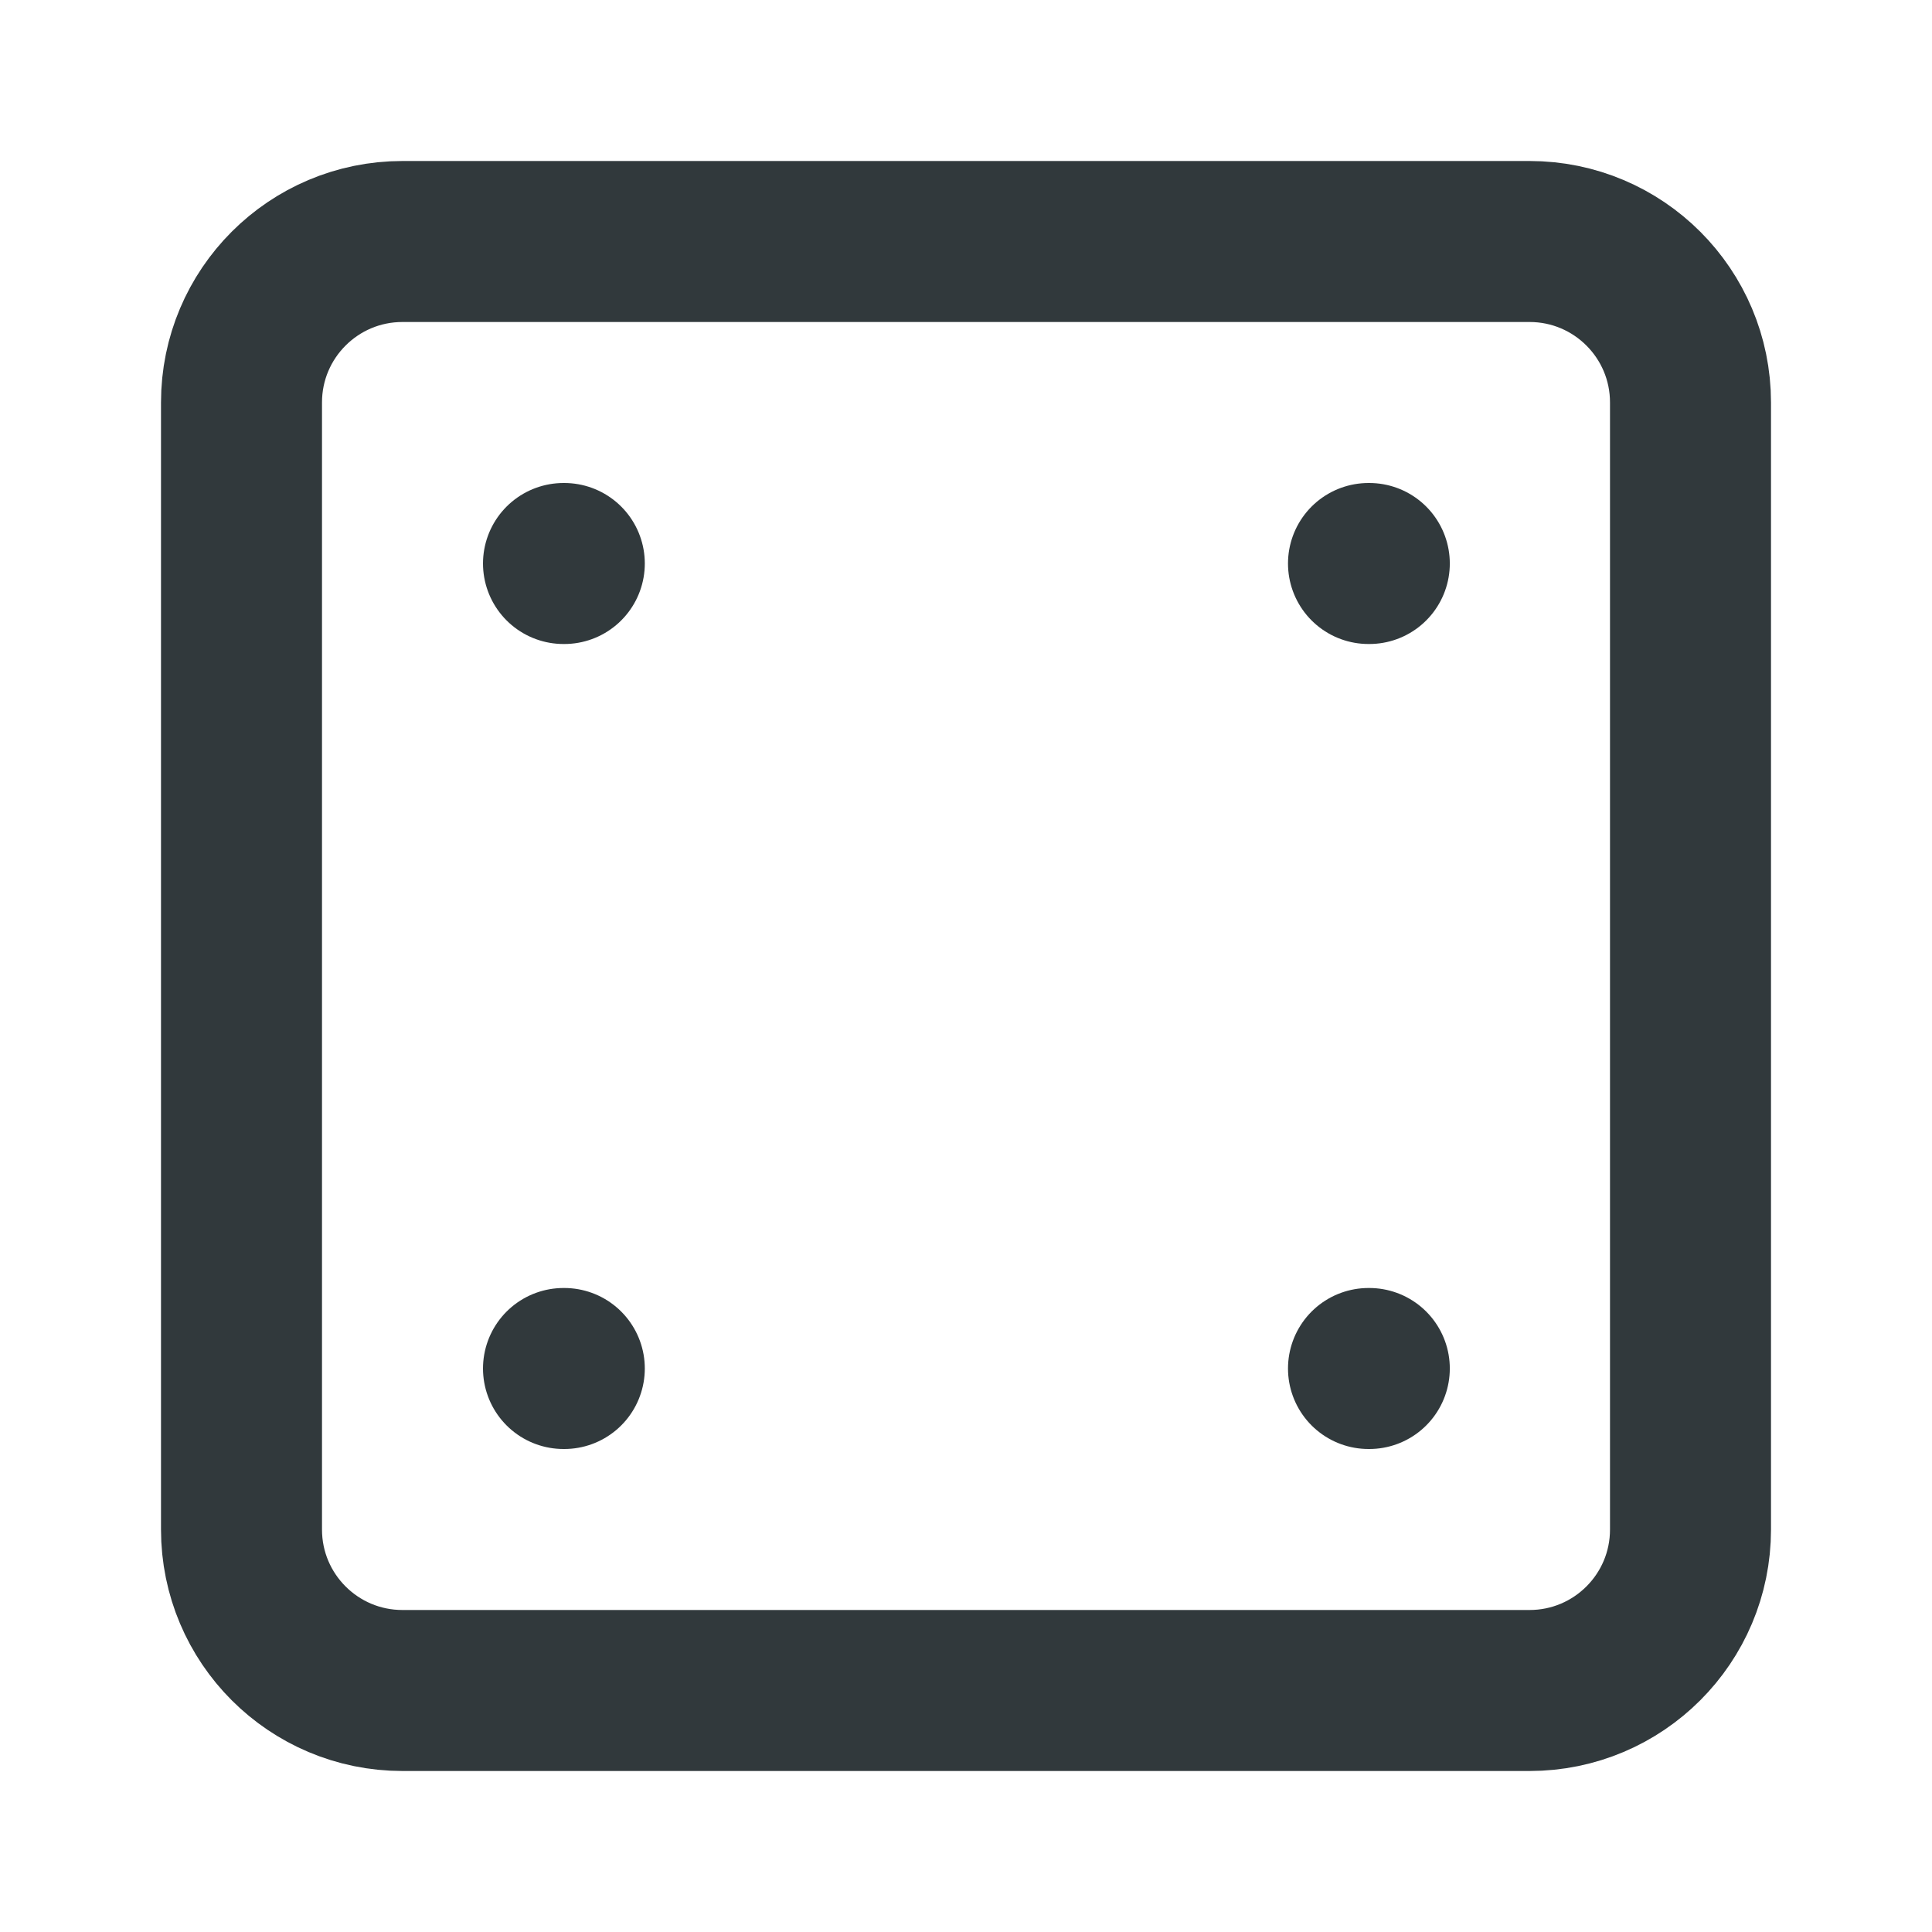 <svg width="24" height="24" viewBox="0 0 24 24" fill="none" xmlns="http://www.w3.org/2000/svg">
<path d="M19 3H5C3.895 3 3 3.895 3 5V19C3 20.105 3.895 21 5 21H19C20.105 21 21 20.105 21 19V5C21 3.895 20.105 3 19 3Z" stroke="#31393C" stroke-width="2" stroke-linecap="round" stroke-linejoin="round"/>
<path d="M7 7H7.01" stroke="#31393C" stroke-width="2" stroke-linecap="round" stroke-linejoin="round"/>
<path d="M17 7H17.01" stroke="#31393C" stroke-width="2" stroke-linecap="round" stroke-linejoin="round"/>
<path d="M7 17H7.01" stroke="#31393C" stroke-width="2" stroke-linecap="round" stroke-linejoin="round"/>
<path d="M17 17H17.01" stroke="#31393C" stroke-width="2" stroke-linecap="round" stroke-linejoin="round"/>
</svg>
